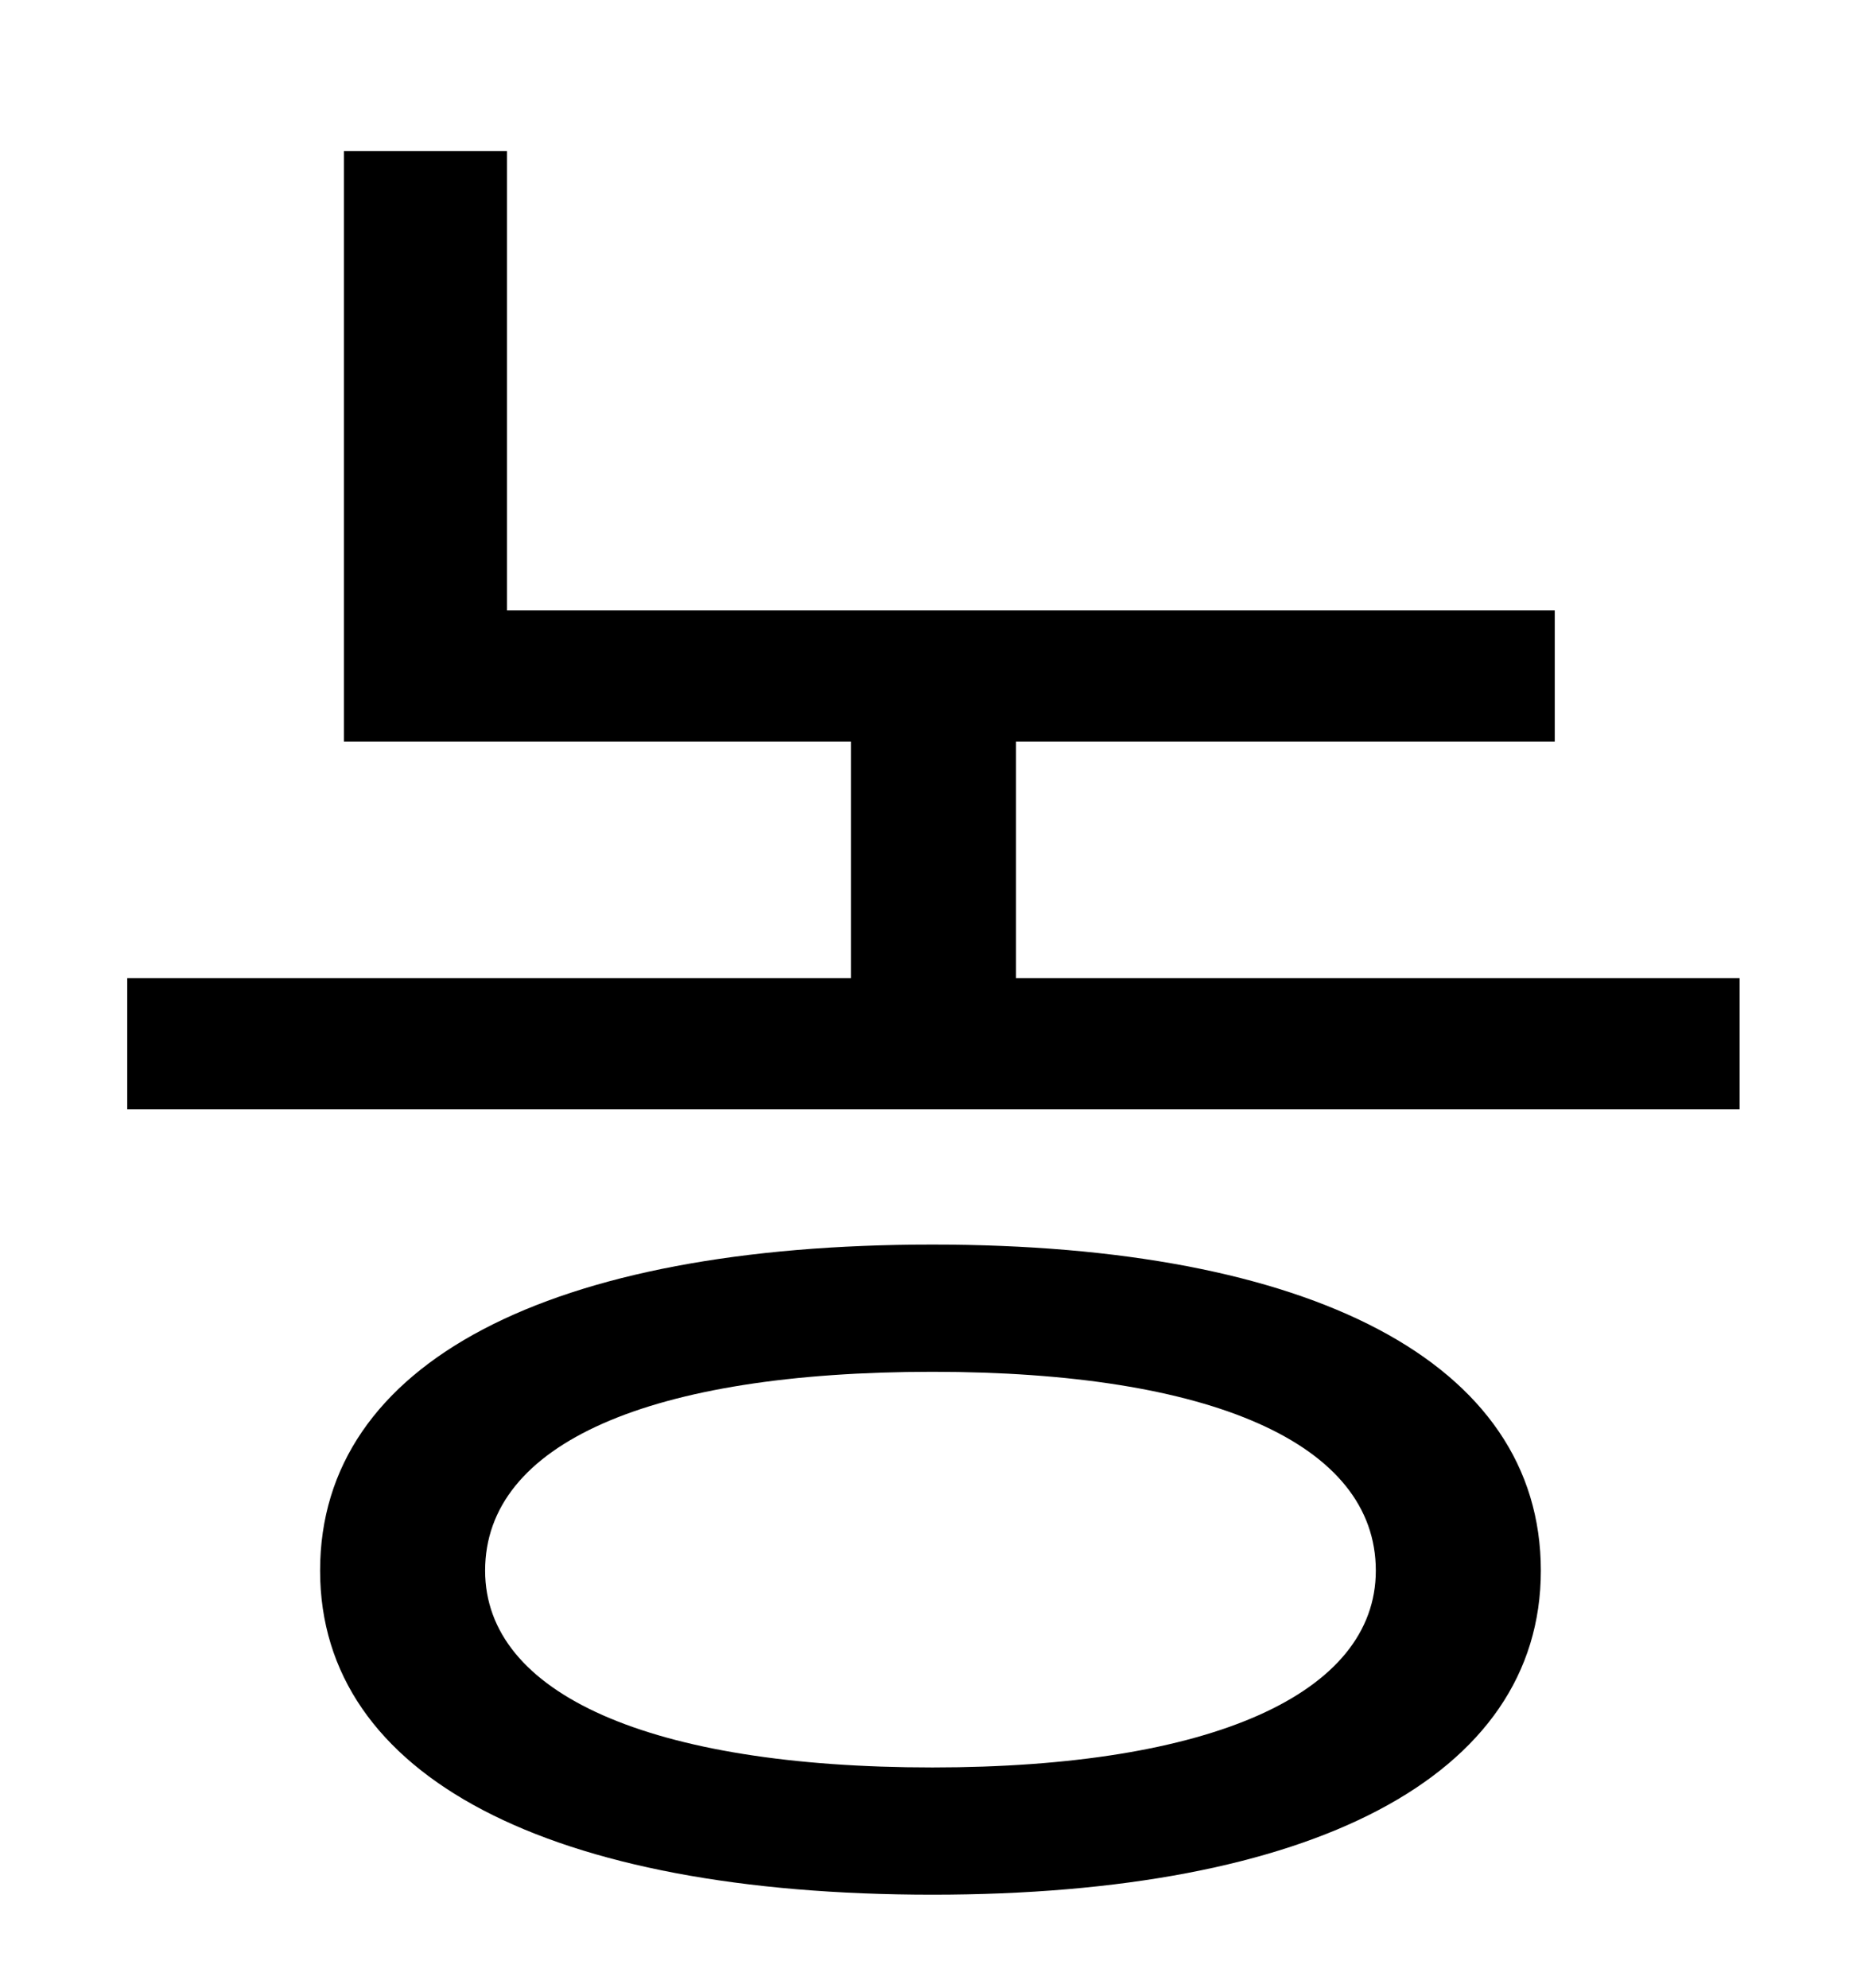 <?xml version="1.0" standalone="no"?>
<!DOCTYPE svg PUBLIC "-//W3C//DTD SVG 1.1//EN" "http://www.w3.org/Graphics/SVG/1.1/DTD/svg11.dtd" >
<svg xmlns="http://www.w3.org/2000/svg" xmlns:xlink="http://www.w3.org/1999/xlink" version="1.1" viewBox="-10 0 930 1000">
   <path fill="currentColor"
d="M459 889c140 0 223 -37 223 -99c0 -64 -83 -100 -223 -100c-142 0 -225 36 -225 100c0 62 83 99 225 99zM459 626c190 0 306 59 306 164c0 104 -116 163 -306 163c-192 0 -308 -59 -308 -163c0 -105 116 -164 308 -164zM501 492h364v66h-811v-66h364v-119h-255v-297h82
v231h527v66h-271v119z" />
</svg>
